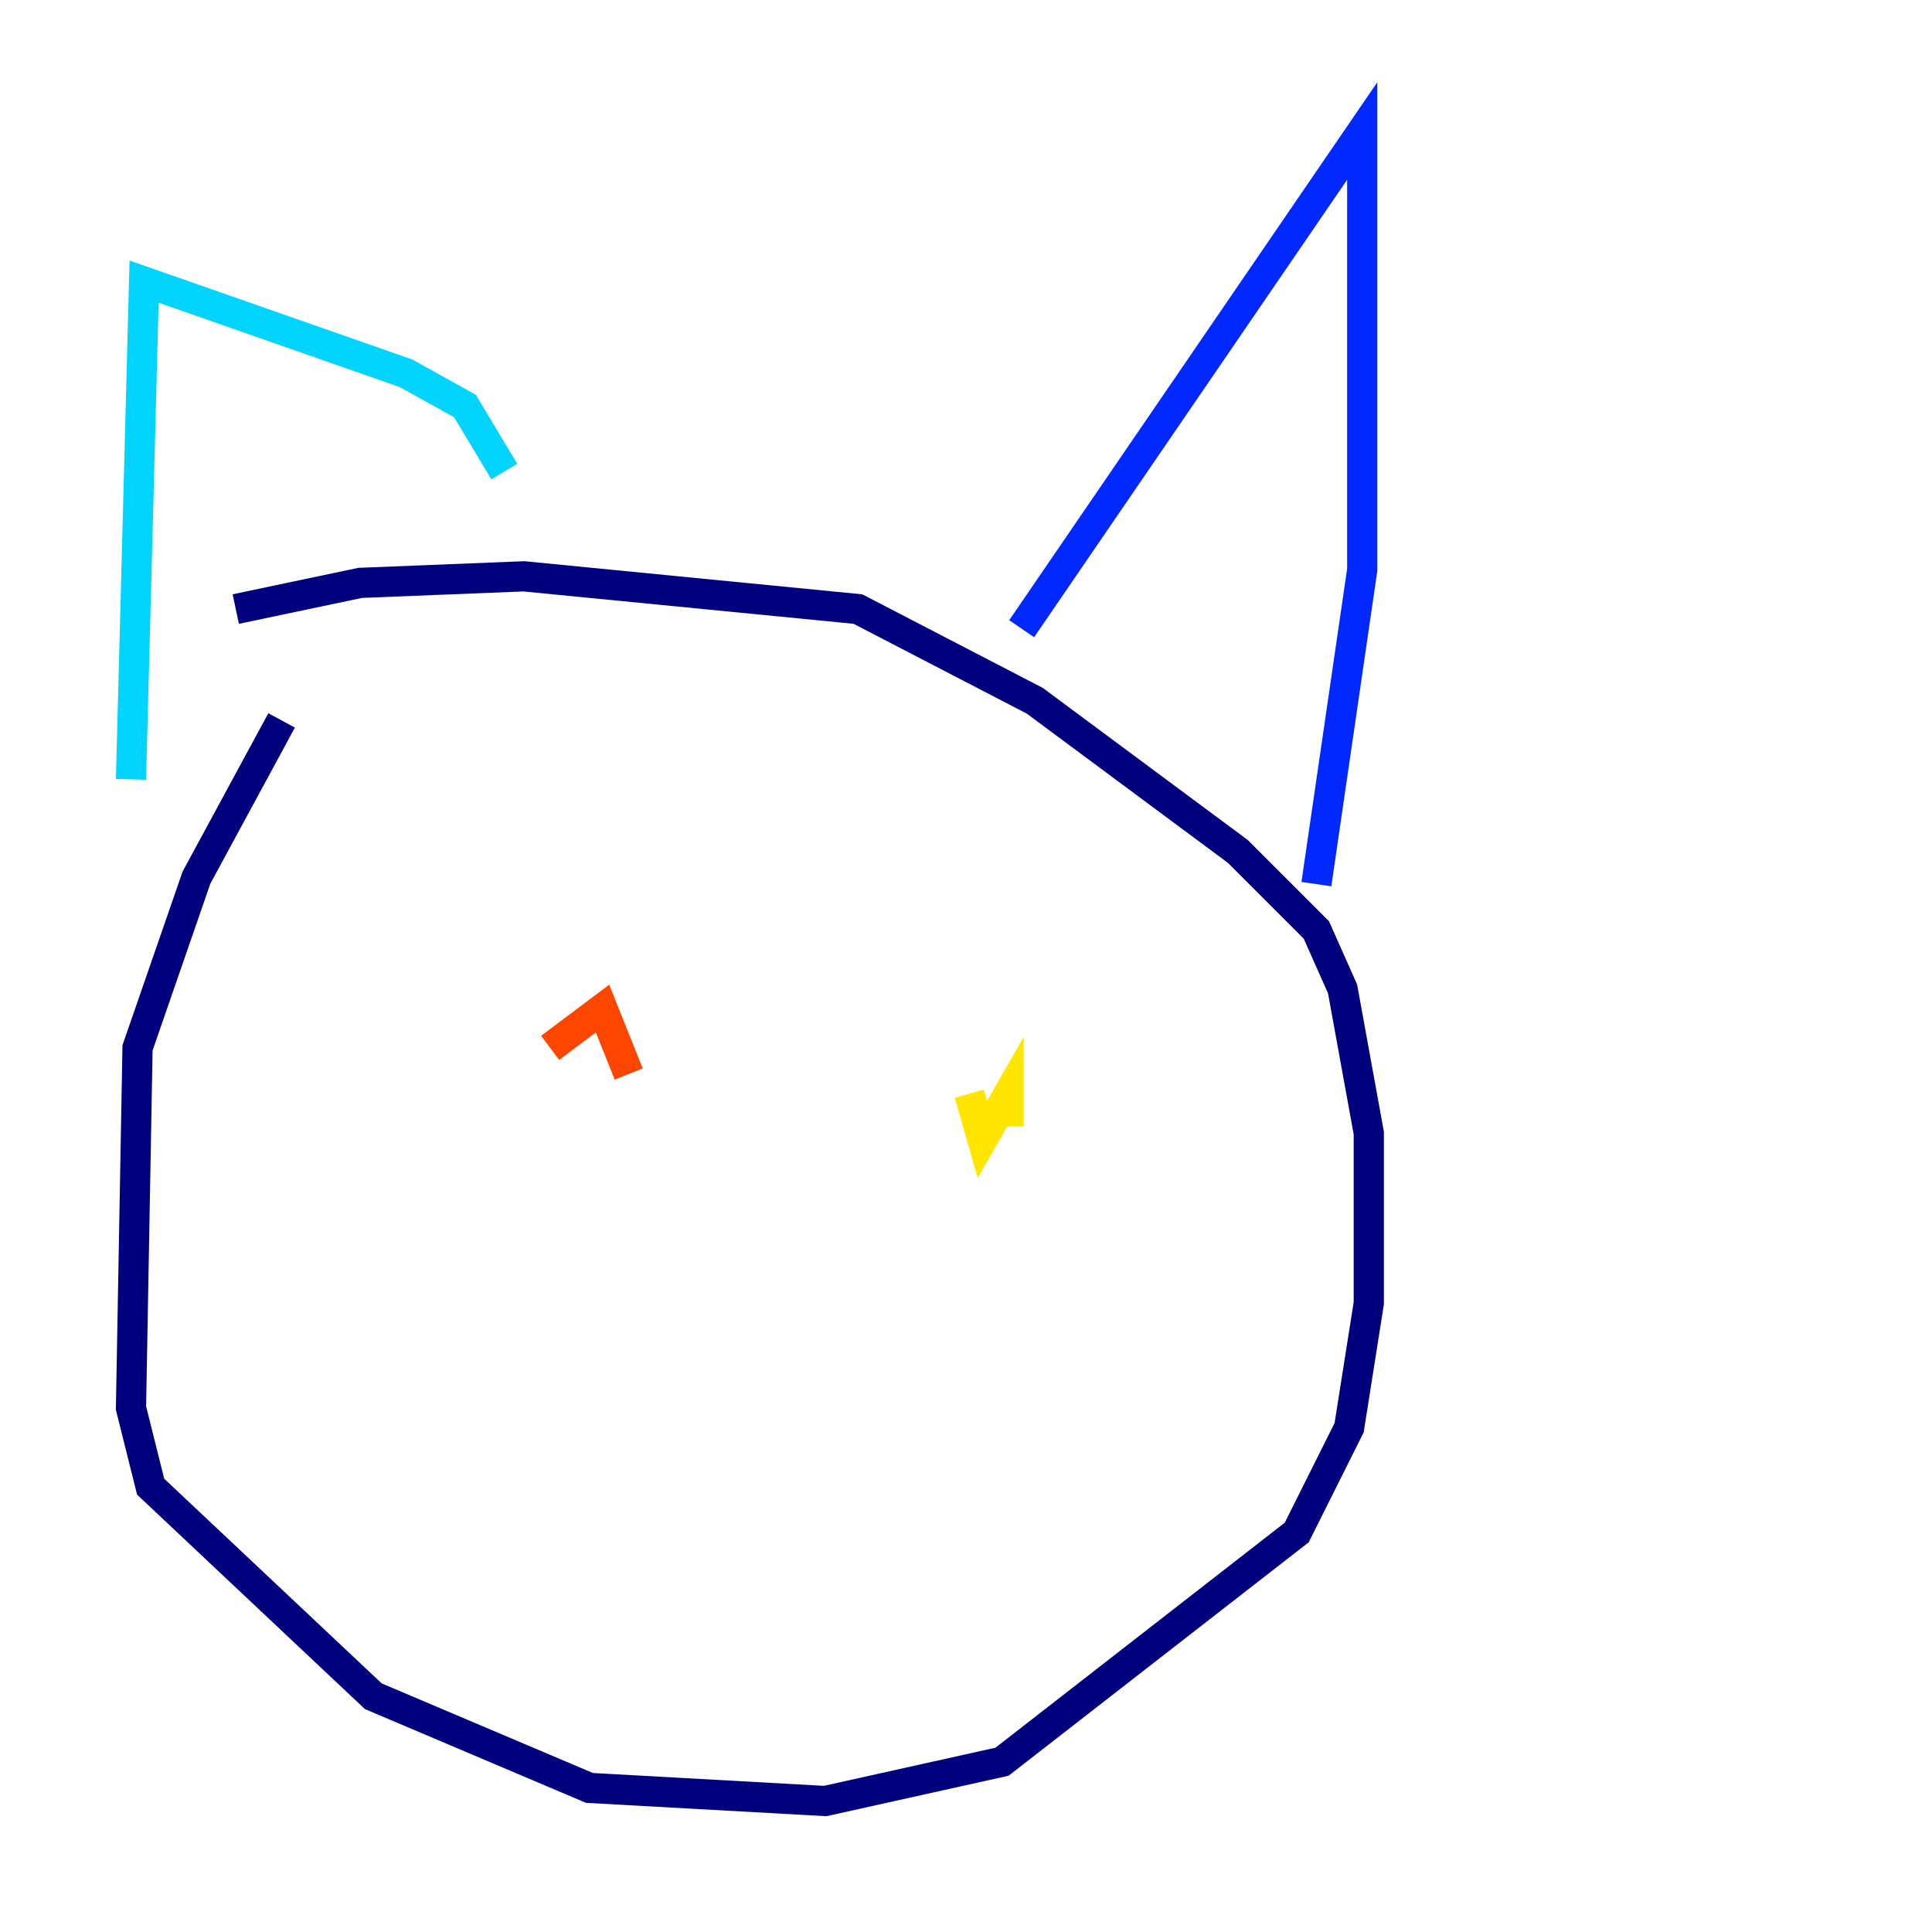 <?xml version="1.0" encoding="utf-8" ?>
<svg baseProfile="tiny" height="128" version="1.2" viewBox="0,0,128,128" width="128" xmlns="http://www.w3.org/2000/svg" xmlns:ev="http://www.w3.org/2001/xml-events" xmlns:xlink="http://www.w3.org/1999/xlink"><defs /><polyline fill="none" points="18.658,47.729 13.017,58.142 9.112,69.424 8.678,93.288 9.98,98.495 24.732,112.38 39.051,118.454 54.671,119.322 66.386,116.719 85.912,101.532 89.383,94.59 90.685,86.346 90.685,75.064 88.949,65.519 87.214,61.614 82.007,56.407 68.556,46.427 56.841,40.352 34.712,38.183 23.864,38.617 15.62,40.352" stroke="#00007f" stroke-width="2" /><polyline fill="none" points="67.688,41.654 90.251,8.678 90.251,37.749 87.214,58.576" stroke="#0028ff" stroke-width="2" /><polyline fill="none" points="33.41,31.241 30.807,26.902 26.902,24.732 9.546,18.658 8.678,51.634" stroke="#00d4ff" stroke-width="2" /><polyline fill="none" points="39.485,70.725 39.485,70.725" stroke="#7cff79" stroke-width="2" /><polyline fill="none" points="64.217,72.461 65.085,75.498 66.82,72.461 66.82,74.63" stroke="#ffe500" stroke-width="2" /><polyline fill="none" points="36.447,69.424 39.919,66.82 41.654,71.159" stroke="#ff4600" stroke-width="2" /><polyline fill="none" points="51.634,91.986 51.634,91.986" stroke="#7f0000" stroke-width="2" /></svg>